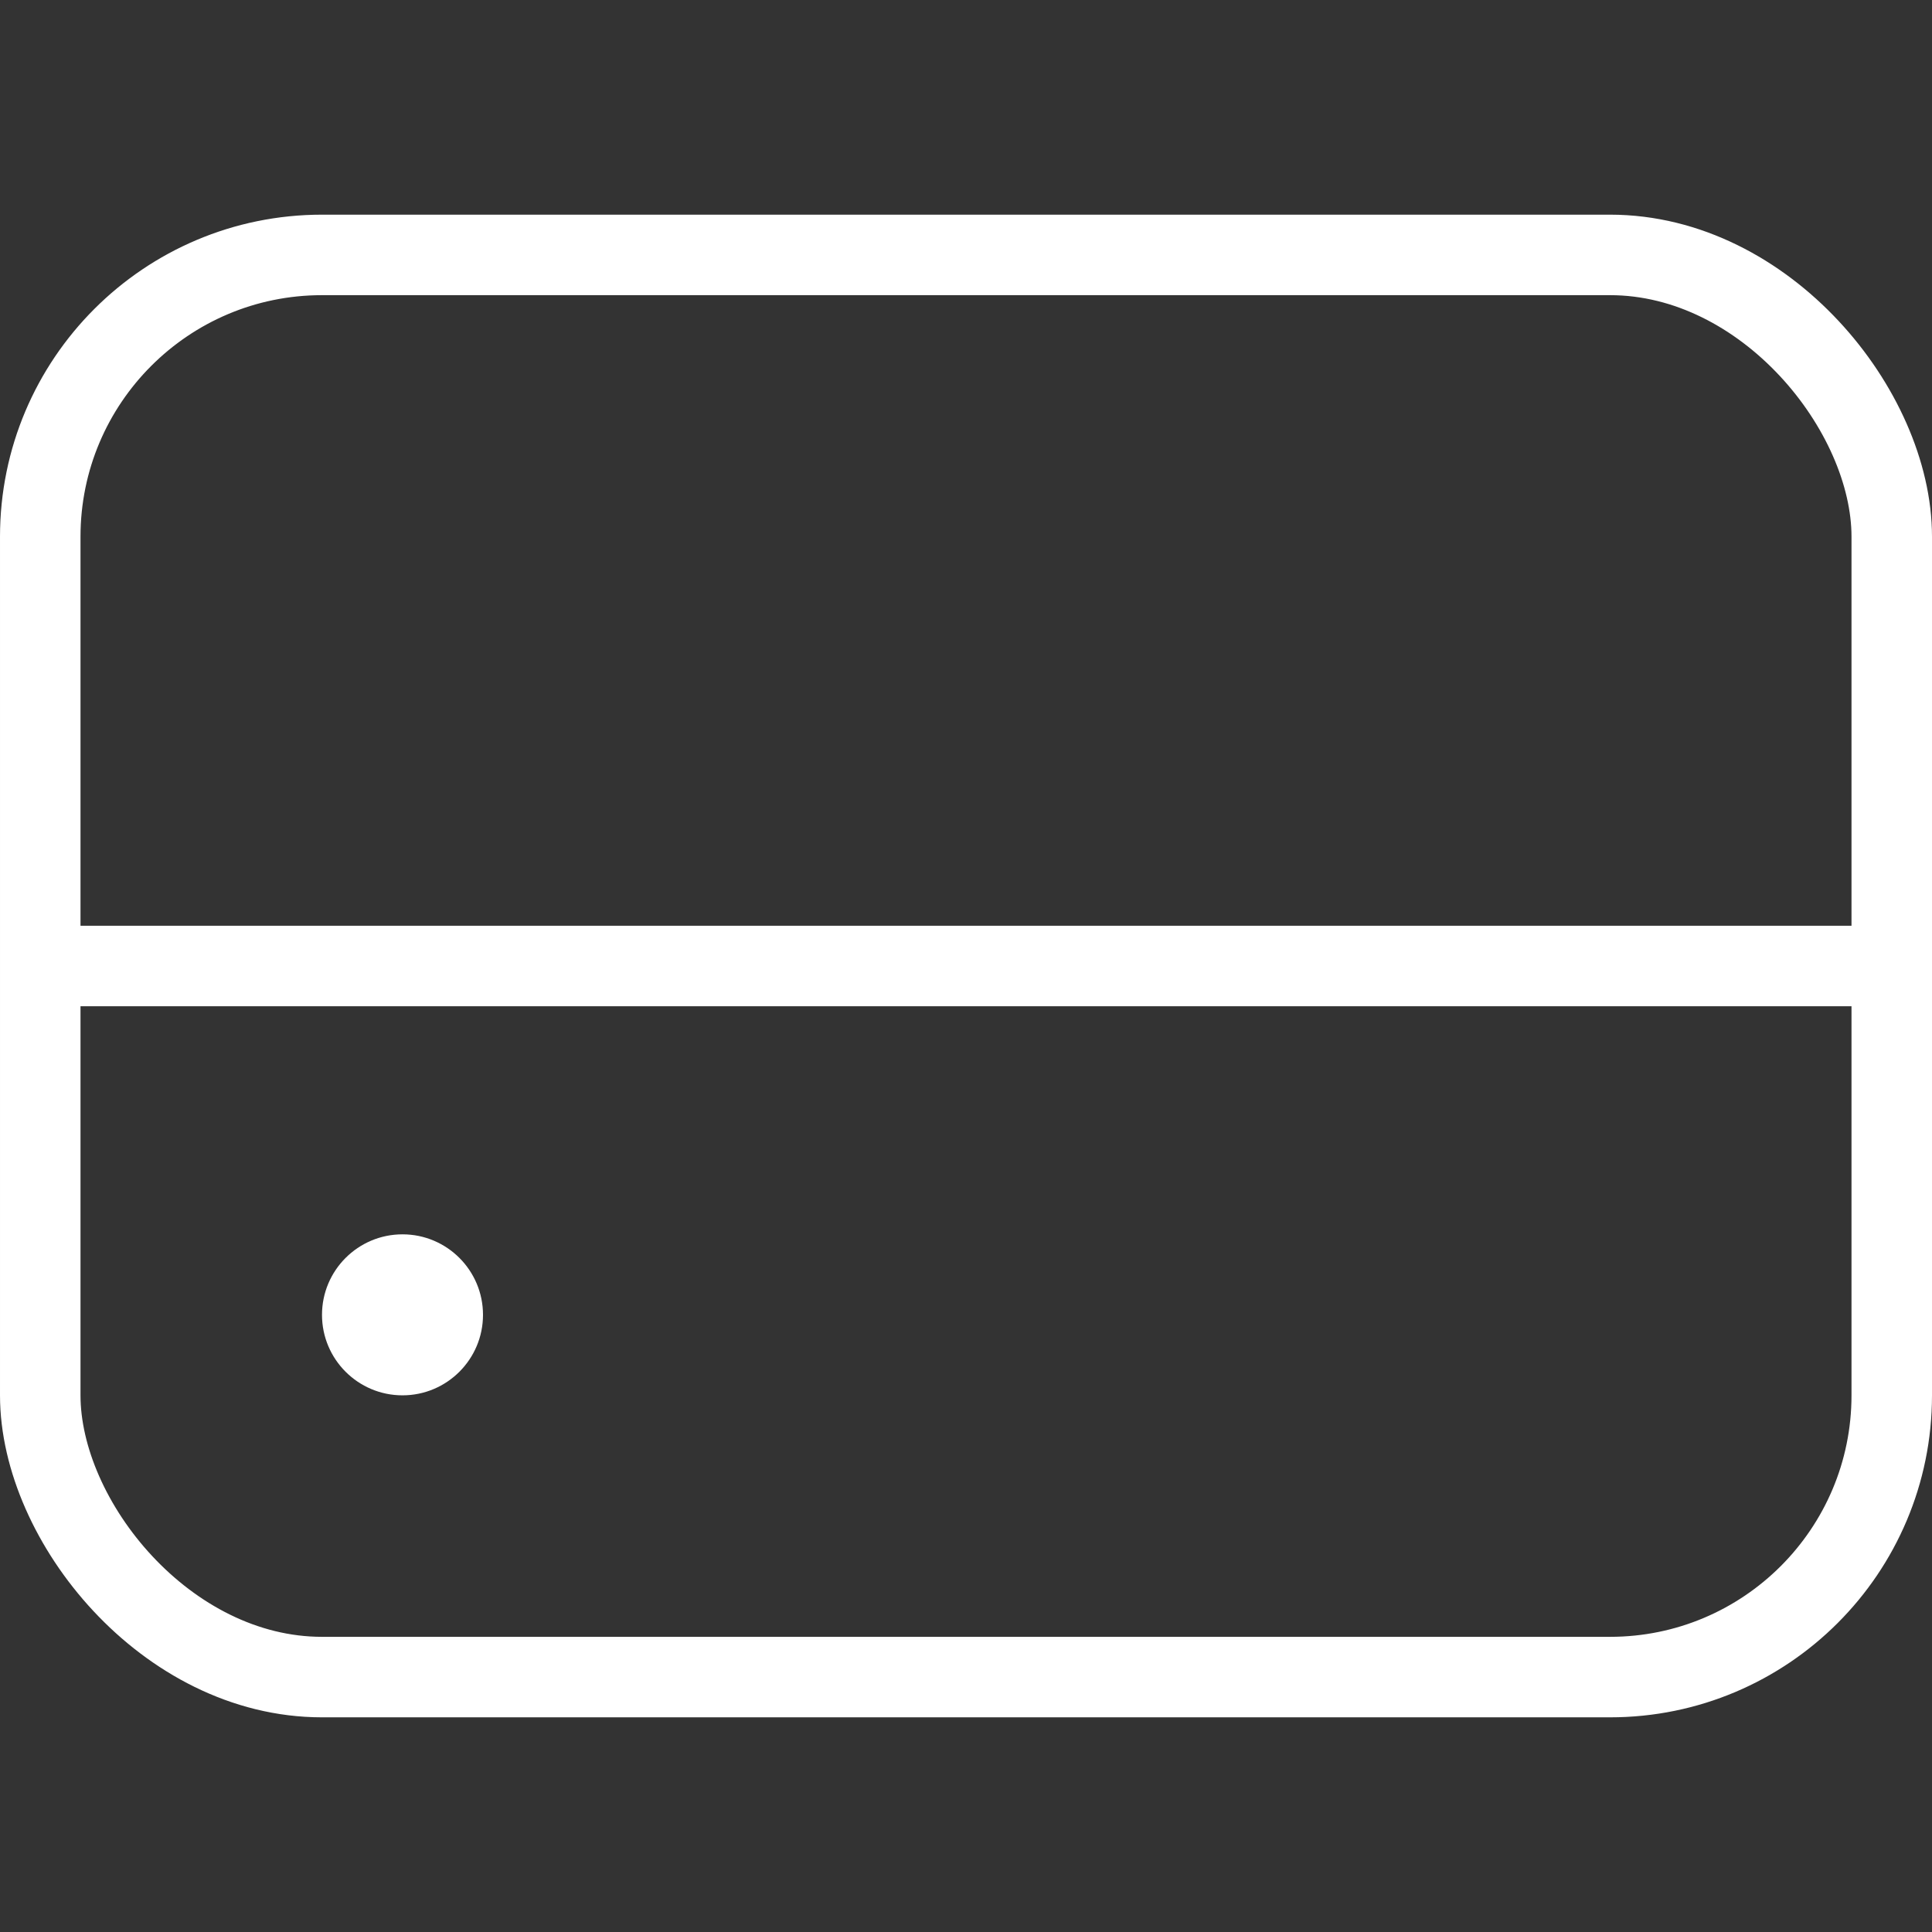 <svg width="36" height="36" viewBox="0 0 36 36" fill="none" xmlns="http://www.w3.org/2000/svg">
<rect x="0" y="0" width="36" height="36" fill="#333333" stroke="none"/>
<path d="M7.5 26C8.328 26 9 25.328 9 24.5C9 23.672 8.328 23 7.5 23C6.672 23 6 23.672 6 24.5C6 25.328 6.672 26 7.5 26Z" fill="white"/>
<rect x="0.75" y="4.75" width="34.5" height="26.5" rx="5.25" stroke="white" stroke-width="1.5"/>
<path d="M1 18H36" stroke="white" stroke-width="1.5"/>
</svg>

